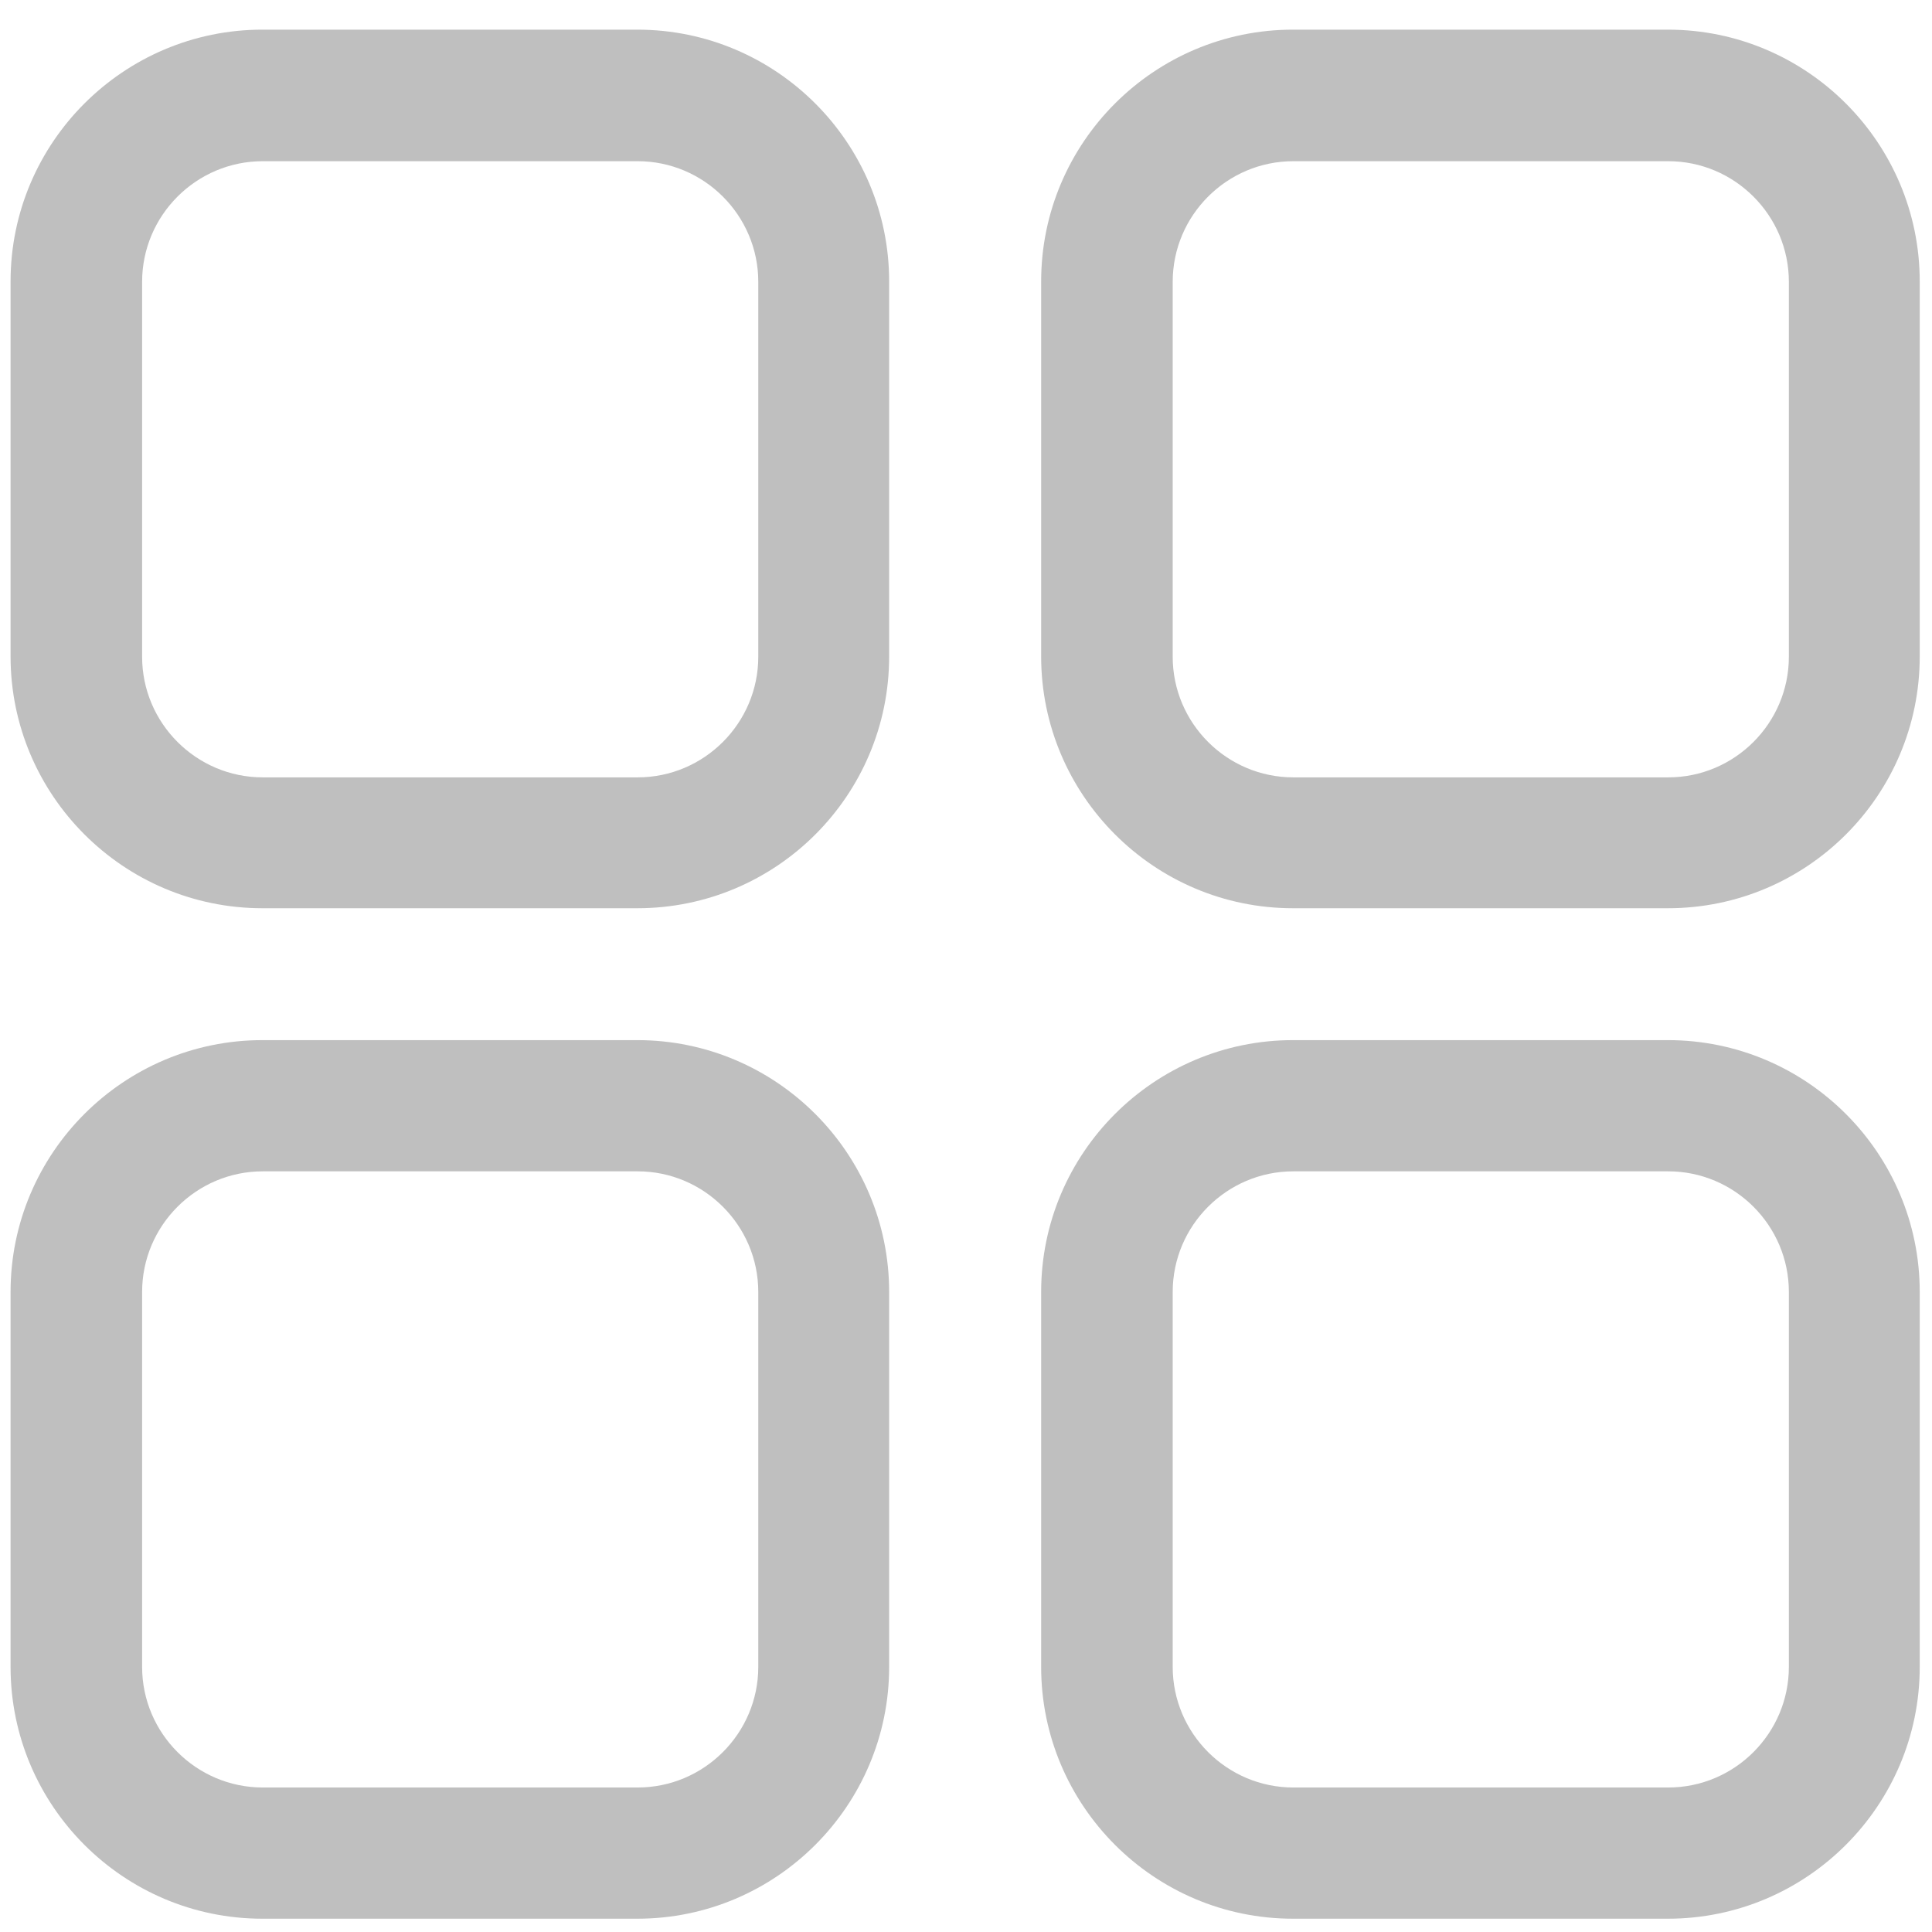 <?xml version="1.0" standalone="no"?><!DOCTYPE svg PUBLIC "-//W3C//DTD SVG 1.1//EN" "http://www.w3.org/Graphics/SVG/1.1/DTD/svg11.dtd"><svg class="icon" width="200px" height="200.00px" viewBox="0 0 1024 1024" version="1.1" xmlns="http://www.w3.org/2000/svg"><path fill="#bfbfbf" d="M337.781 481.383H139.086c-73.698 0-133.487-59.97-133.487-133.487v-198.695C5.6 75.504 65.569 15.715 139.086 15.715h198.695c73.698 0 133.487 59.97 133.487 133.487v198.695c0 73.698-59.789 133.487-133.487 133.487zM139.267 85.439c-35.223 0-63.944 28.72-63.944 63.944v198.695c0 35.223 28.72 63.944 63.944 63.944h198.695c35.223 0 63.944-28.72 63.944-63.944v-198.695c0-35.223-28.72-63.944-63.944-63.944h-198.695zM884.011 481.383h-198.695c-73.698 0-133.487-59.97-133.487-133.487v-198.695c0-73.698 59.97-133.487 133.487-133.487h198.695c73.698 0 133.487 59.97 133.487 133.487v198.695c0 73.698-59.789 133.487-133.487 133.487zM685.497 85.439c-35.223 0-63.944 28.72-63.944 63.944v198.695c0 35.223 28.72 63.944 63.944 63.944h198.695c35.223 0 63.944-28.72 63.944-63.944v-198.695c0-35.223-28.72-63.944-63.944-63.944h-198.695zM337.781 1016.955H139.086c-73.698 0-133.487-59.97-133.487-133.487v-198.695c0-73.698 59.97-133.487 133.487-133.487h198.695c73.698 0 133.487 59.97 133.487 133.487v198.695c0 73.517-59.789 133.487-133.487 133.487zM139.267 620.83c-35.223 0-63.944 28.72-63.944 63.944v198.695c0 35.223 28.72 63.944 63.944 63.944h198.695c35.223 0 63.944-28.72 63.944-63.944v-198.695c0-35.223-28.72-63.944-63.944-63.944h-198.695zM884.011 1016.955h-198.695c-73.698 0-133.487-59.97-133.487-133.487v-198.695c0-73.698 59.97-133.487 133.487-133.487h198.695c73.698 0 133.487 59.97 133.487 133.487v198.695c0 73.517-59.789 133.487-133.487 133.487zM685.497 620.83c-35.223 0-63.944 28.72-63.944 63.944v198.695c0 35.223 28.72 63.944 63.944 63.944h198.695c35.223 0 63.944-28.72 63.944-63.944v-198.695c0-35.223-28.72-63.944-63.944-63.944h-198.695z" /></svg>